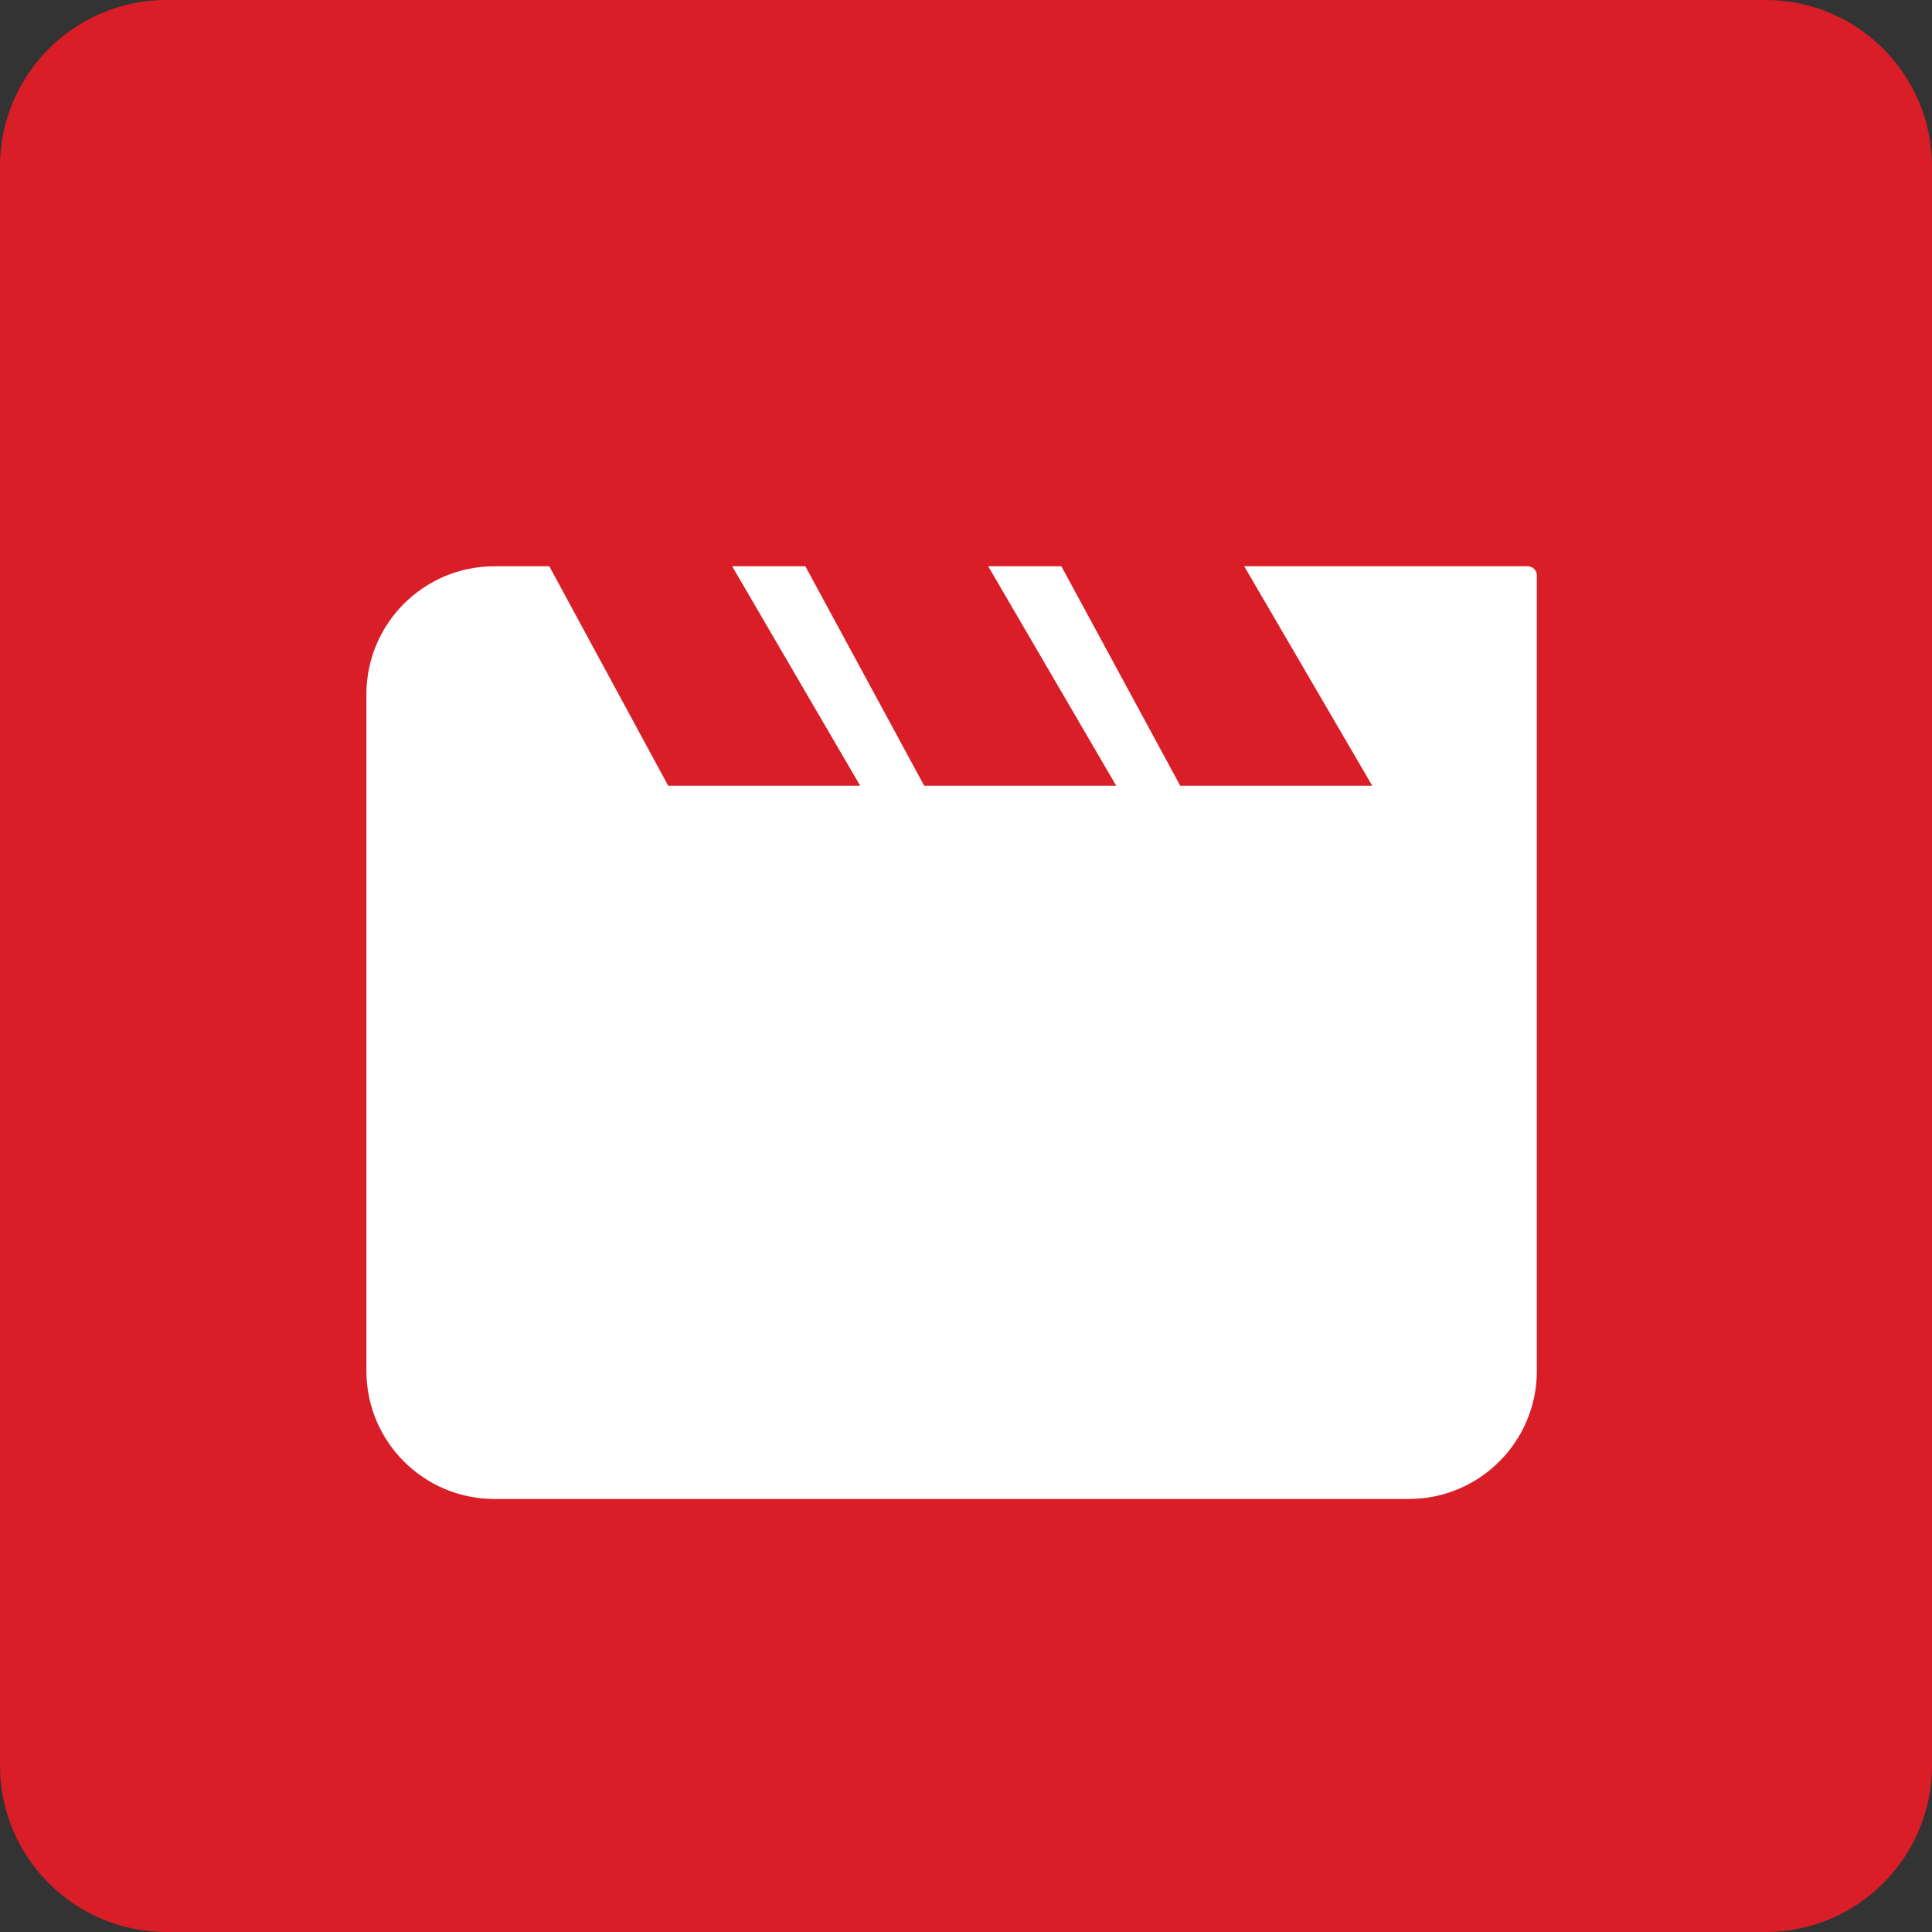 <svg width="58" height="58" viewBox="0 0 58 58" fill="none" xmlns="http://www.w3.org/2000/svg">
<rect x="0" y="0" width="58" height="58" fill="#333333" stroke="none"/>
<path d="M0 5C0 2.239 2.239 0 5 0H53C55.761 0 58 2.239 58 5V53C58 55.761 55.761 58 53 58H5C2.239 58 0 55.761 0 53V5Z" fill="#DA1E28"/>
<path fill-rule="evenodd" clip-rule="evenodd" d="M21.98 17H24.177L27.745 23.588H33.51L29.667 17H31.863L35.431 23.588H41.196L37.353 17H45.863C46.014 17 46.137 17.123 46.137 17.274V41.157C46.137 43.279 44.417 45 42.294 45H14.843C12.721 45 11 43.279 11 41.157V20.843C11 18.721 12.721 17 14.843 17H16.49L20.059 23.588H25.823L21.98 17Z" fill="white"/>
</svg>
